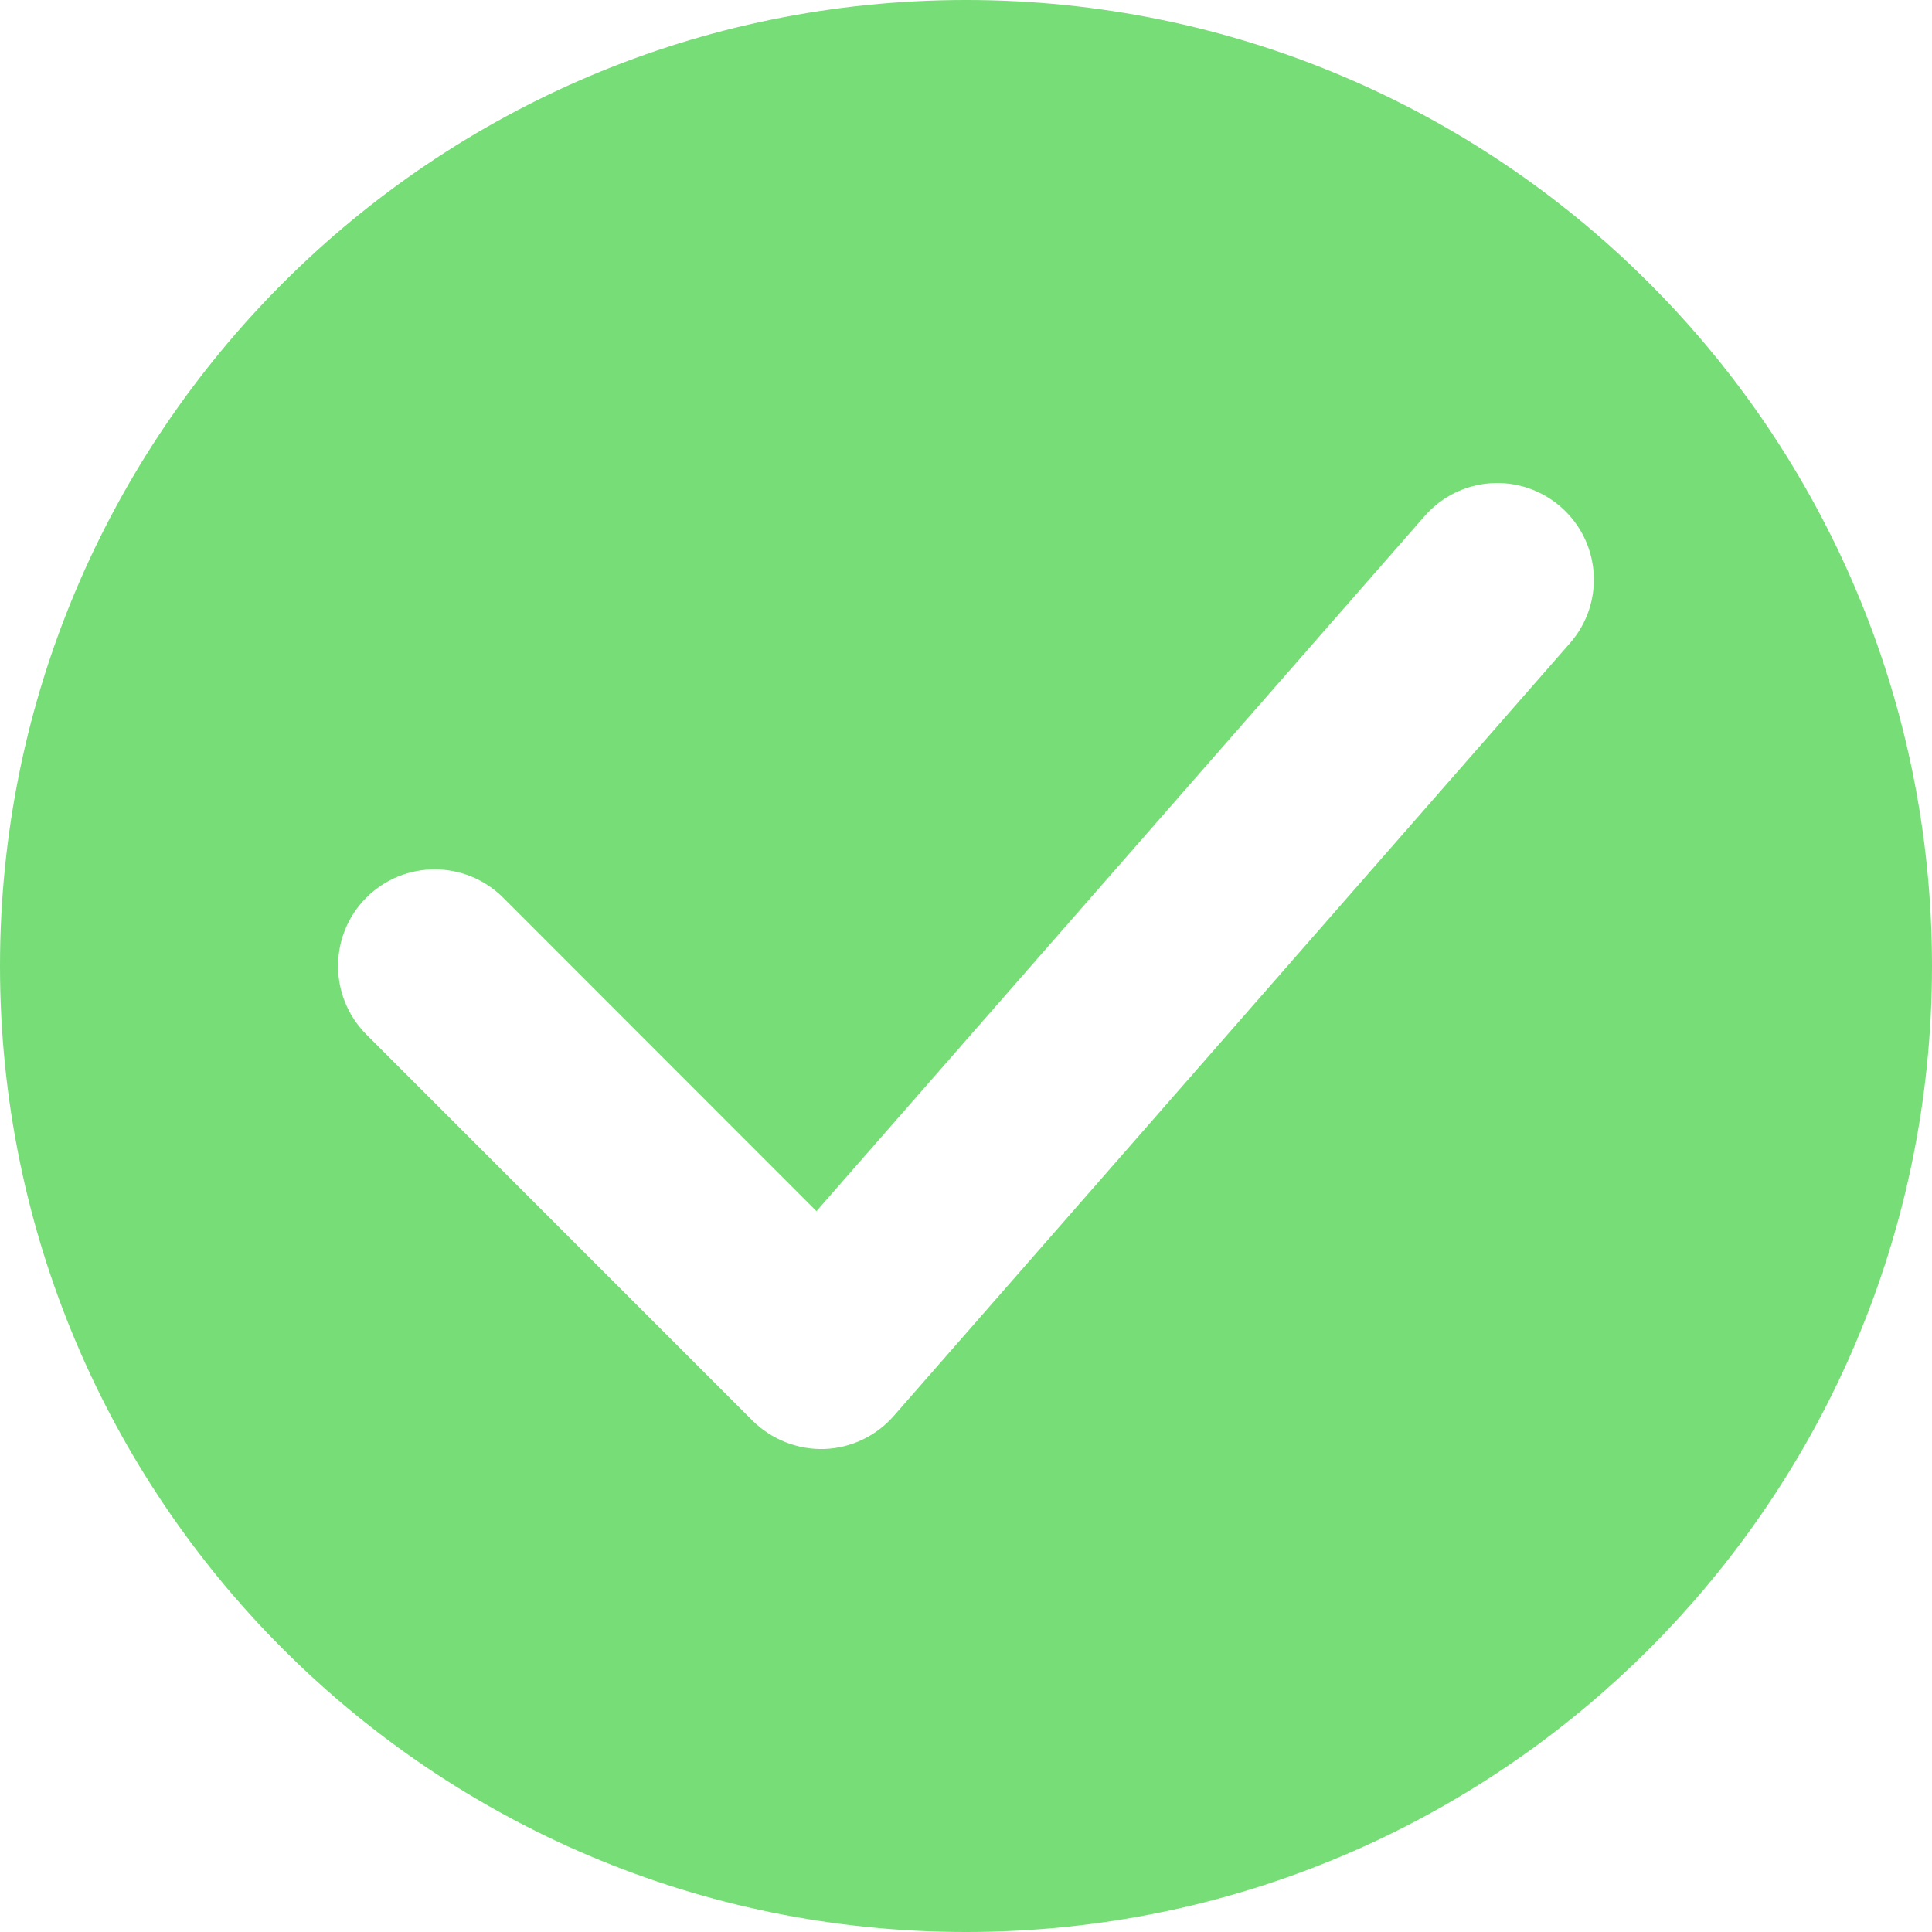 <svg width="10" height="10" viewBox="0 0 10 10" fill="none" xmlns="http://www.w3.org/2000/svg">
<path fill-rule="evenodd" clip-rule="evenodd" d="M5 10C7.761 10 10 7.761 10 5C10 2.239 7.761 0 5 0C2.239 0 0 2.239 0 5C0 7.761 2.239 10 5 10ZM8.126 3.329C8.308 3.121 8.287 2.806 8.079 2.624C7.871 2.442 7.556 2.463 7.374 2.671L4.226 6.269L2.604 4.646C2.408 4.451 2.092 4.451 1.896 4.646C1.701 4.842 1.701 5.158 1.896 5.354L3.896 7.354C3.994 7.451 4.128 7.504 4.267 7.5C4.405 7.495 4.535 7.433 4.626 7.329L8.126 3.329Z" fill="#77DD77"/>
</svg>

